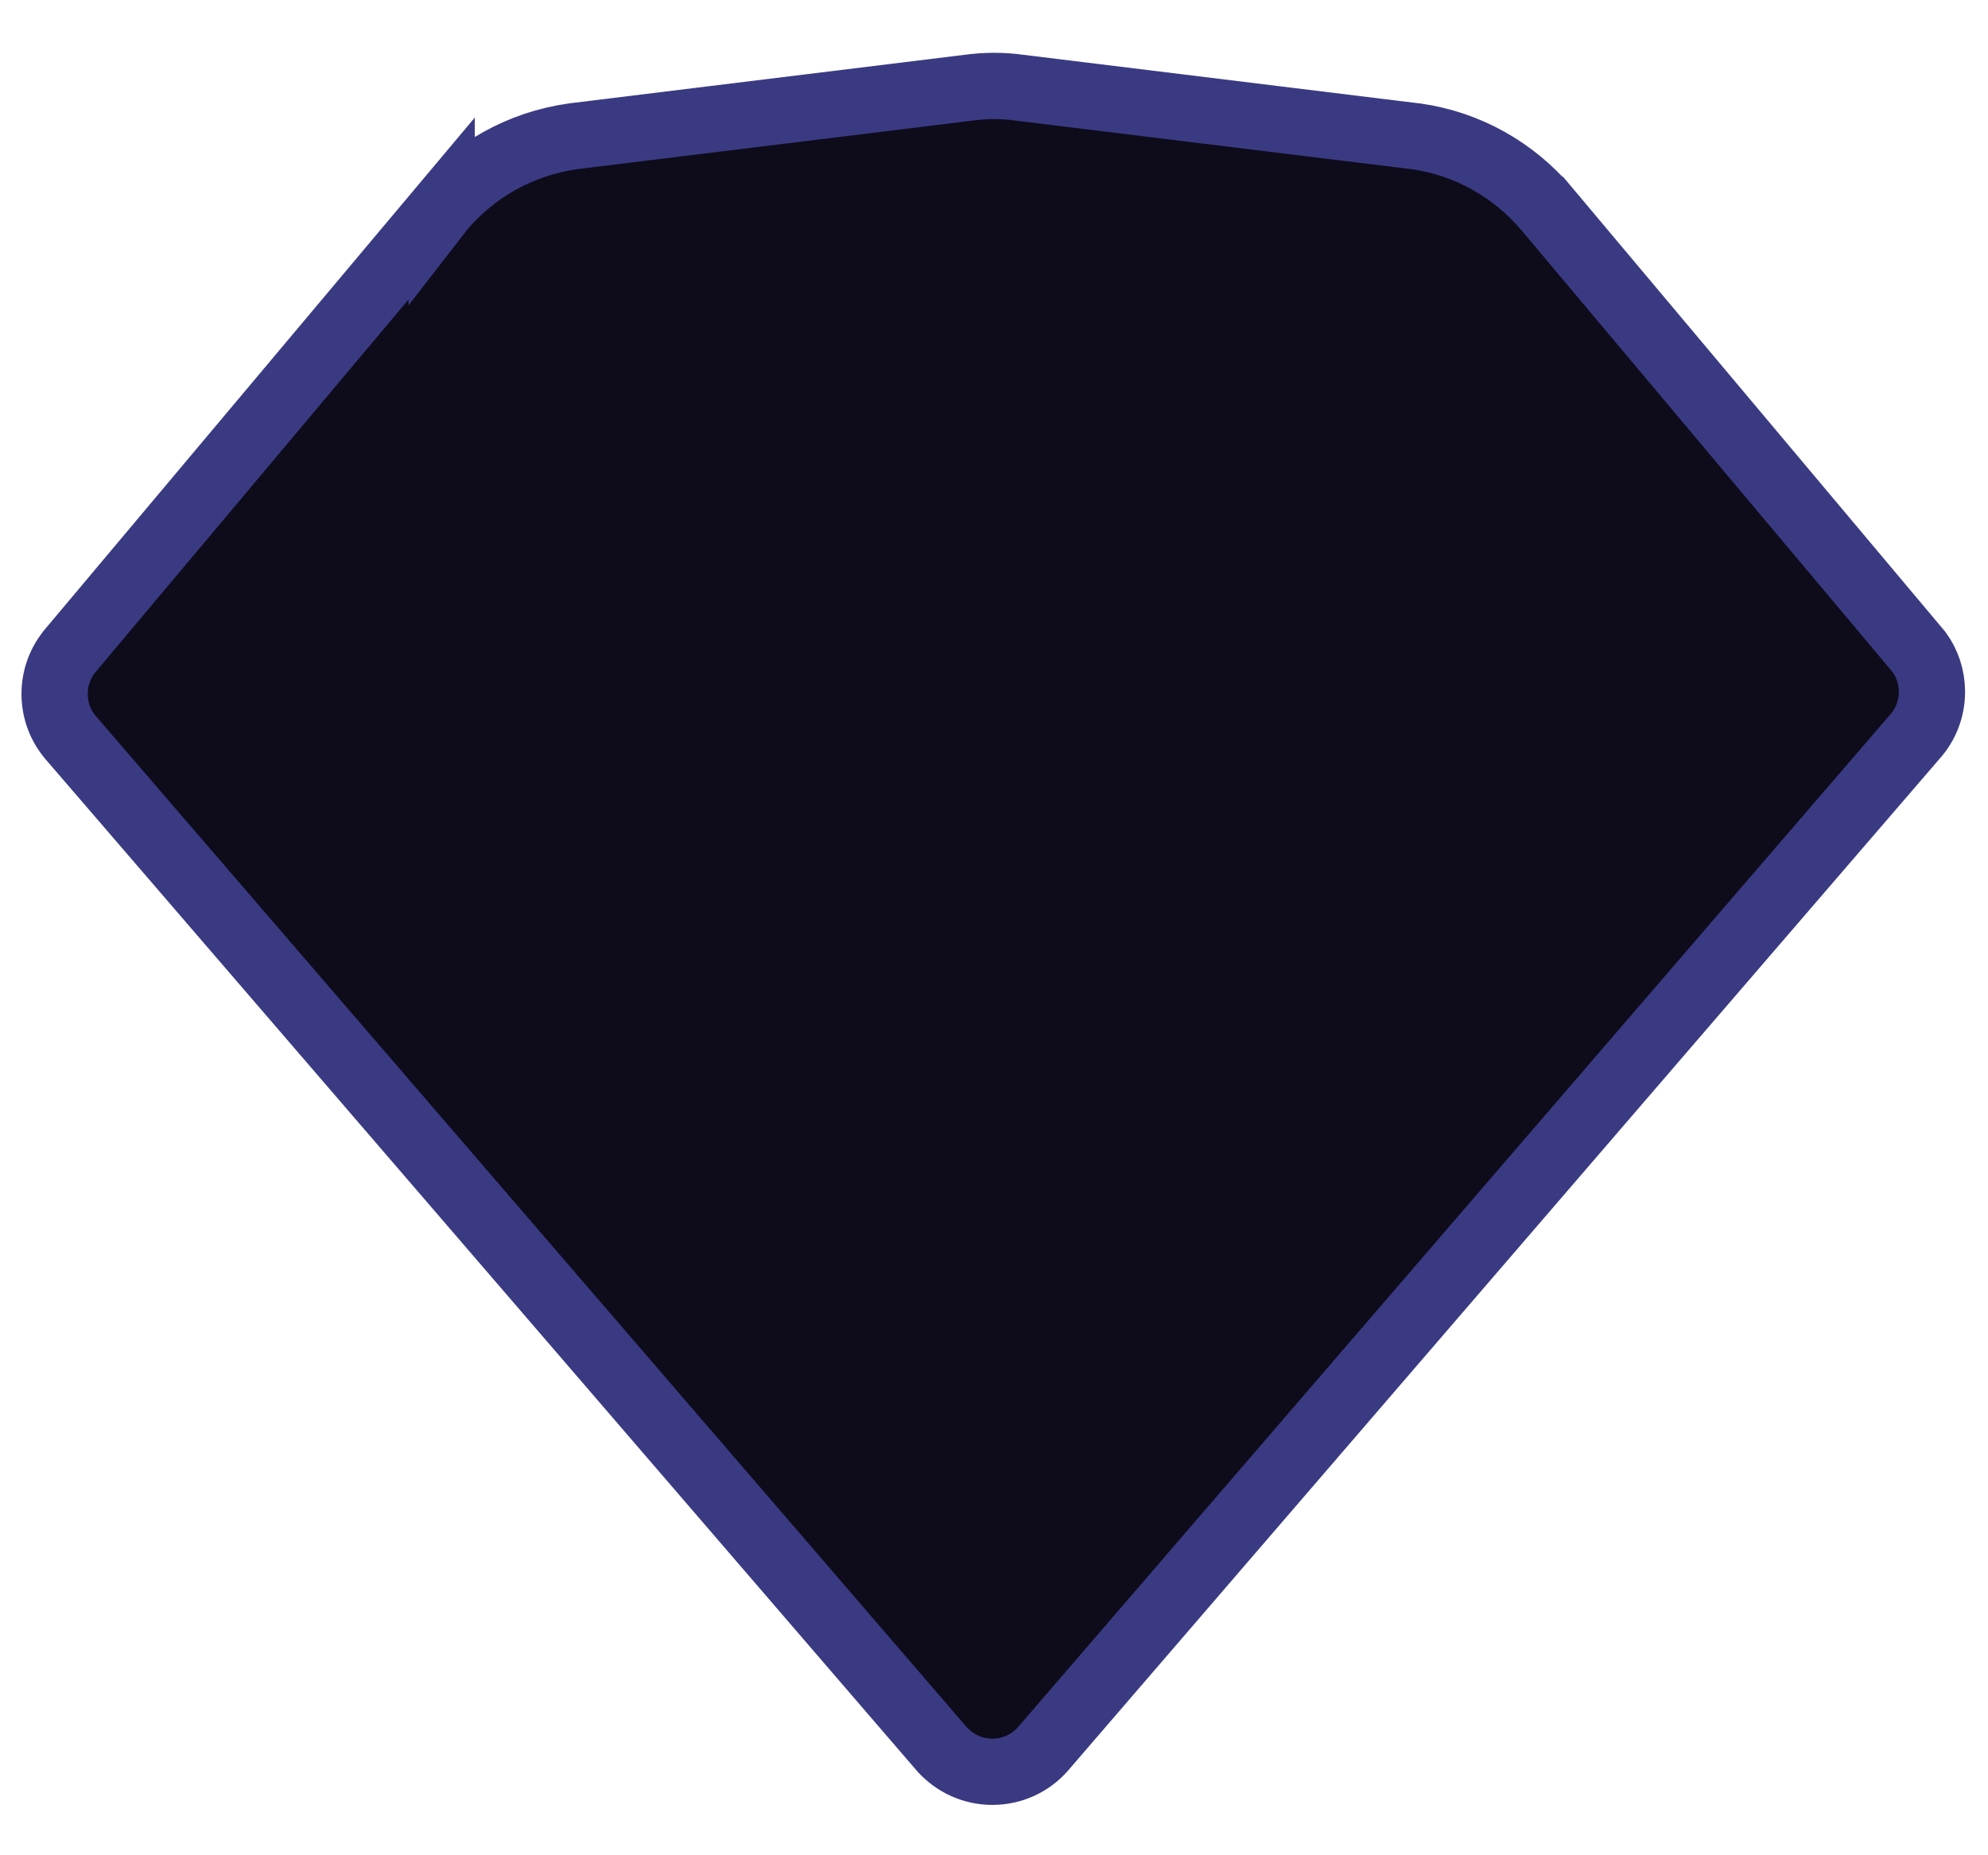 <svg width="30" height="28" viewBox="0 0 30 28" fill="none" xmlns="http://www.w3.org/2000/svg">
<path d="M28.937 9.814L28.959 9.84C29.082 10.008 29.154 10.215 29.154 10.441C29.154 10.703 29.056 10.941 28.896 11.119L28.896 11.119L28.889 11.127L15.735 26.4L15.734 26.401C15.548 26.61 15.277 26.74 14.975 26.74C14.676 26.74 14.407 26.611 14.217 26.402L1.065 11.131L1.065 11.131C0.915 10.954 0.824 10.724 0.824 10.473C0.824 10.221 0.915 9.992 1.064 9.816L1.065 9.814L6.665 3.147L6.665 3.148L6.672 3.139C7.161 2.565 7.851 2.169 8.653 2.056L14.62 1.323L14.622 1.323L14.622 1.323C14.746 1.306 14.873 1.297 15.001 1.297C15.134 1.297 15.263 1.306 15.37 1.322L15.37 1.322L15.38 1.323L21.353 2.056L21.353 2.056L21.362 2.057L21.372 2.058C22.153 2.169 22.844 2.567 23.338 3.148C23.338 3.149 23.339 3.149 23.339 3.149L28.937 9.814Z" fill="#0E0C1B" stroke="#3A3A83"/>
</svg>

